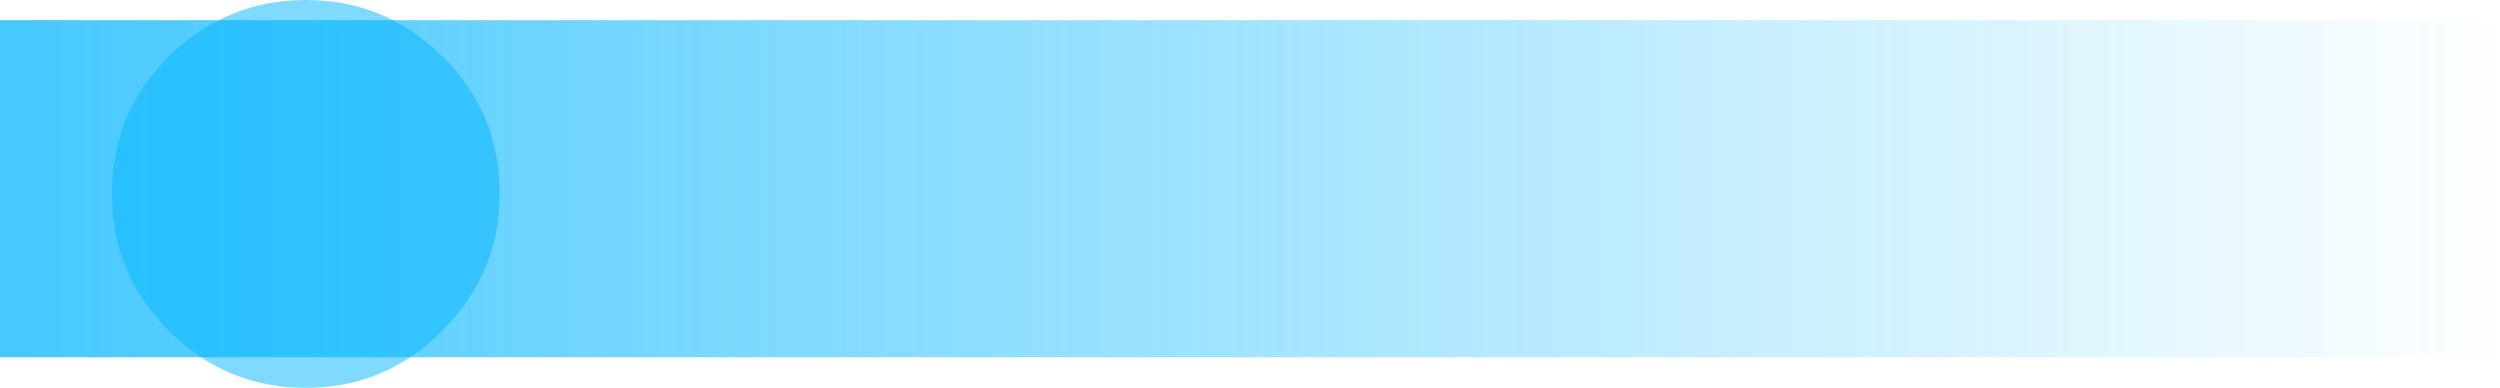<?xml version="1.0" encoding="UTF-8" standalone="no"?>
<svg xmlns:xlink="http://www.w3.org/1999/xlink" height="27.9px" width="179.85px" xmlns="http://www.w3.org/2000/svg">
  <g transform="matrix(1.0, 0.0, 0.0, 1.0, 7.75, 1.45)">
    <path d="M172.1 24.25 L-7.75 24.25 -7.75 0.0 172.1 0.0 172.1 24.25" fill="url(#gradient0)" fill-rule="evenodd" stroke="none"/>
    <path d="M24.05 22.35 Q20.0 26.45 14.25 26.45 8.5 26.45 4.4 22.35 0.3 18.25 0.3 12.5 0.3 6.65 4.4 2.6 8.55 -1.45 14.25 -1.45 20.0 -1.45 24.05 2.6 L24.1 2.6 Q28.2 6.7 28.2 12.5 28.2 18.2 24.1 22.3 L24.05 22.35" fill="#03b5ff" fill-opacity="0.502" fill-rule="evenodd" stroke="none"/>
  </g>
  <defs>
    <linearGradient gradientTransform="matrix(0.11, 0.0, 0.0, 0.015, 82.2, 12.1)" gradientUnits="userSpaceOnUse" id="gradient0" spreadMethod="pad" x1="-819.2" x2="819.2">
      <stop offset="0.012" stop-color="#03b5ff" stop-opacity="0.729"/>
      <stop offset="1.0" stop-color="#03b5ff" stop-opacity="0.0"/>
    </linearGradient>
  </defs>
</svg>
